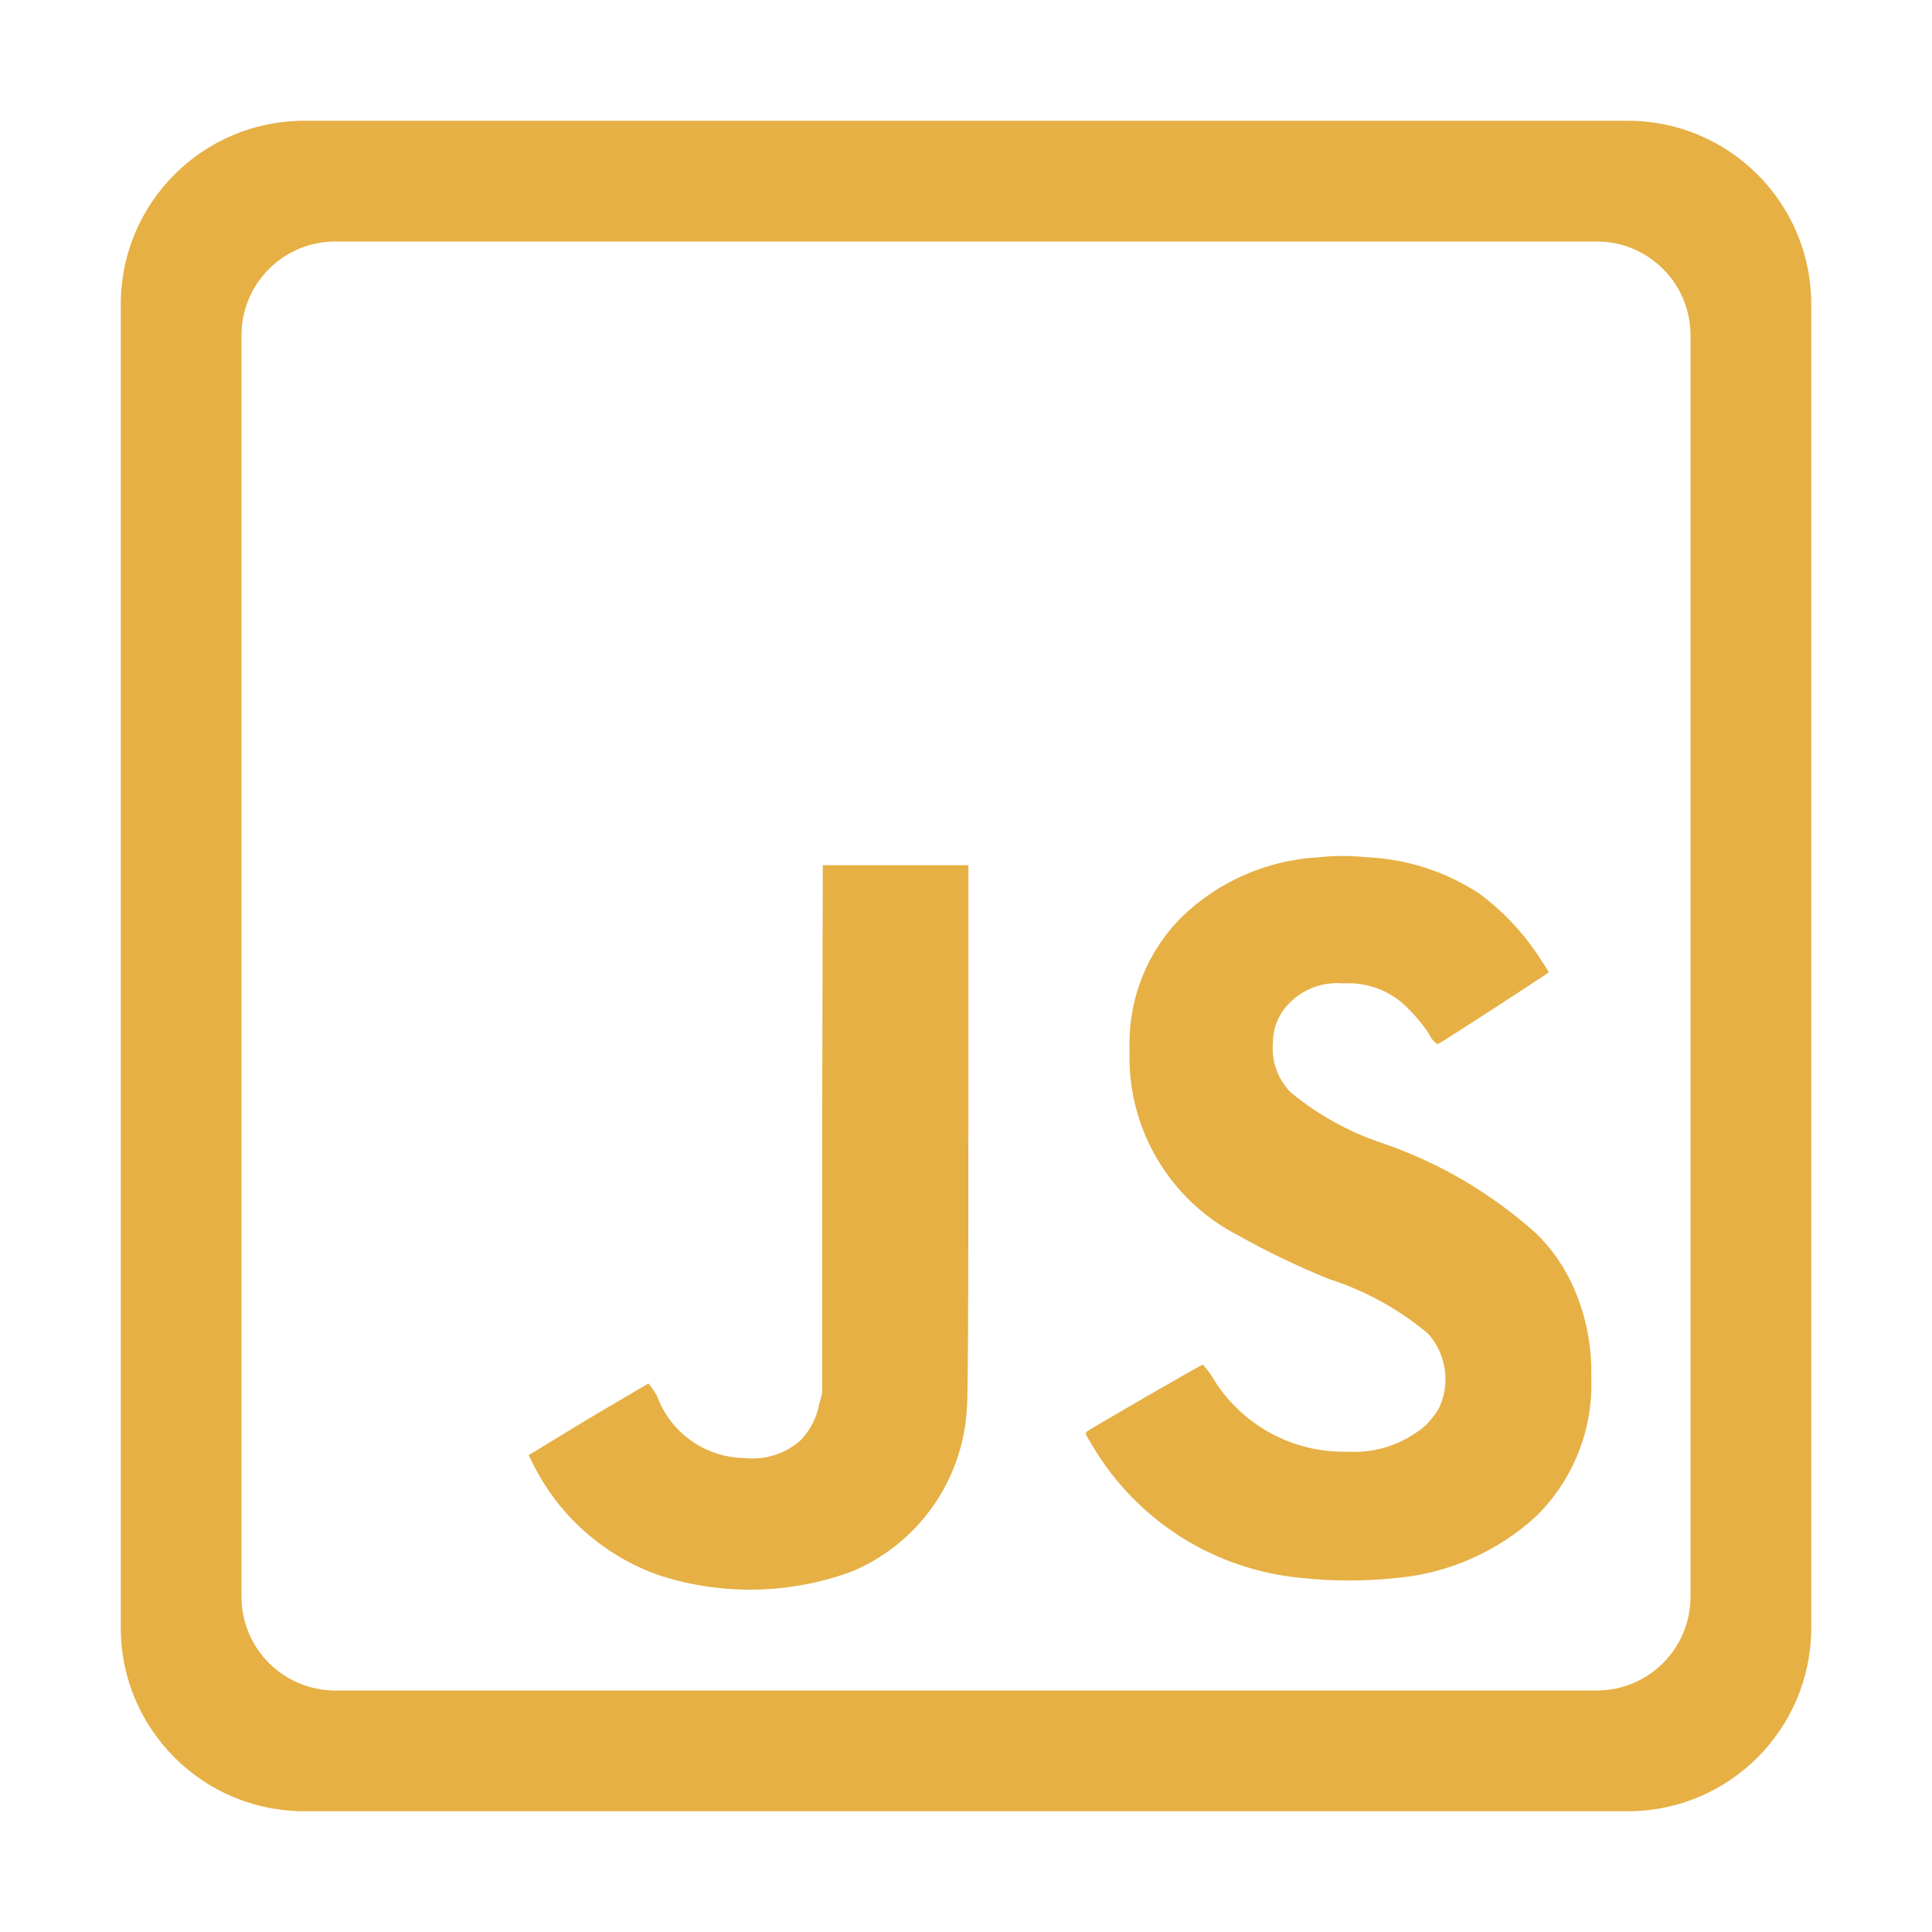 <?xml version="1.0" encoding="UTF-8"?>
<svg width="16px" height="16px" viewBox="0 0 16 16" version="1.1" xmlns="http://www.w3.org/2000/svg" xmlns:xlink="http://www.w3.org/1999/xlink">
    <title>file_type_js</title>
    <g id="file_type_js" stroke="none" stroke-width="1" fill="none" fill-rule="evenodd">
        <path d="M13.482,15 L2.518,15 C1.68,14.999 1.001,14.32 1,13.482 L1,2.518 C1.001,1.68 1.68,1.001 2.518,1 L13.482,1 C14.32,1.001 14.999,1.68 15,2.518 L15,13.482 C14.999,14.32 14.32,14.999 13.482,15 Z M2.775,2 C2.347,2.001 2.001,2.347 2,2.775 L2,13.225 C2.001,13.653 2.347,13.999 2.775,14 L13.225,14 C13.653,13.999 13.999,13.653 14,13.225 L14,2.775 C13.999,2.347 13.653,2.001 13.225,2 L2.775,2 Z" id="Combined-Shape" fill="#E6B045"></path>
        <path d="M6.809,9.35 L6.809,11.535 L6.782,11.638 C6.76,11.747 6.708,11.847 6.631,11.927 C6.505,12.039 6.338,12.093 6.171,12.075 C5.845,12.073 5.555,11.869 5.442,11.563 C5.422,11.525 5.397,11.49 5.37,11.457 L4.866,11.754 L4.378,12.051 L4.415,12.125 C4.633,12.563 5.016,12.897 5.48,13.053 C5.994,13.214 6.546,13.201 7.051,13.016 C7.607,12.785 7.98,12.253 8.008,11.65 C8.016,11.581 8.02,10.808 8.02,9.356 L8.02,7.165 L6.814,7.165 L6.809,9.35 Z" id="file_type_js.svg-path" fill="#E6B045"></path>
        <path d="M10.93,7.099 C10.505,7.12 10.101,7.293 9.793,7.588 C9.498,7.88 9.339,8.282 9.355,8.698 C9.332,9.342 9.684,9.94 10.258,10.233 C10.5,10.369 10.75,10.489 11.008,10.593 C11.307,10.689 11.586,10.843 11.827,11.045 C11.976,11.212 12.013,11.452 11.92,11.656 C11.89,11.709 11.853,11.757 11.811,11.8 C11.631,11.958 11.396,12.038 11.157,12.022 C10.701,12.033 10.273,11.797 10.04,11.404 C10.017,11.367 9.99,11.333 9.961,11.301 C9.949,11.301 9.02,11.838 9,11.856 C8.981,11.875 9,11.893 9.046,11.971 C9.414,12.595 10.06,13.003 10.781,13.068 C11.042,13.096 11.306,13.096 11.567,13.068 C11.998,13.029 12.403,12.849 12.722,12.557 C13.03,12.254 13.196,11.835 13.178,11.403 C13.185,11.134 13.129,10.867 13.014,10.624 C12.942,10.472 12.844,10.334 12.724,10.217 C12.358,9.888 11.931,9.635 11.466,9.473 C11.18,9.381 10.915,9.234 10.684,9.042 C10.579,8.931 10.527,8.781 10.542,8.629 C10.543,8.515 10.587,8.405 10.664,8.322 C10.782,8.193 10.953,8.128 11.127,8.144 C11.332,8.132 11.531,8.211 11.671,8.362 C11.73,8.421 11.783,8.486 11.83,8.555 C11.845,8.593 11.872,8.625 11.906,8.648 C11.937,8.634 12.825,8.06 12.825,8.052 C12.825,8.044 12.78,7.976 12.725,7.893 C12.596,7.704 12.436,7.537 12.252,7.401 C11.972,7.217 11.647,7.112 11.312,7.099 C11.185,7.085 11.057,7.085 10.93,7.099 Z" id="file_type_js.svg-path" fill="#E6B045"></path>
    </g>
</svg>